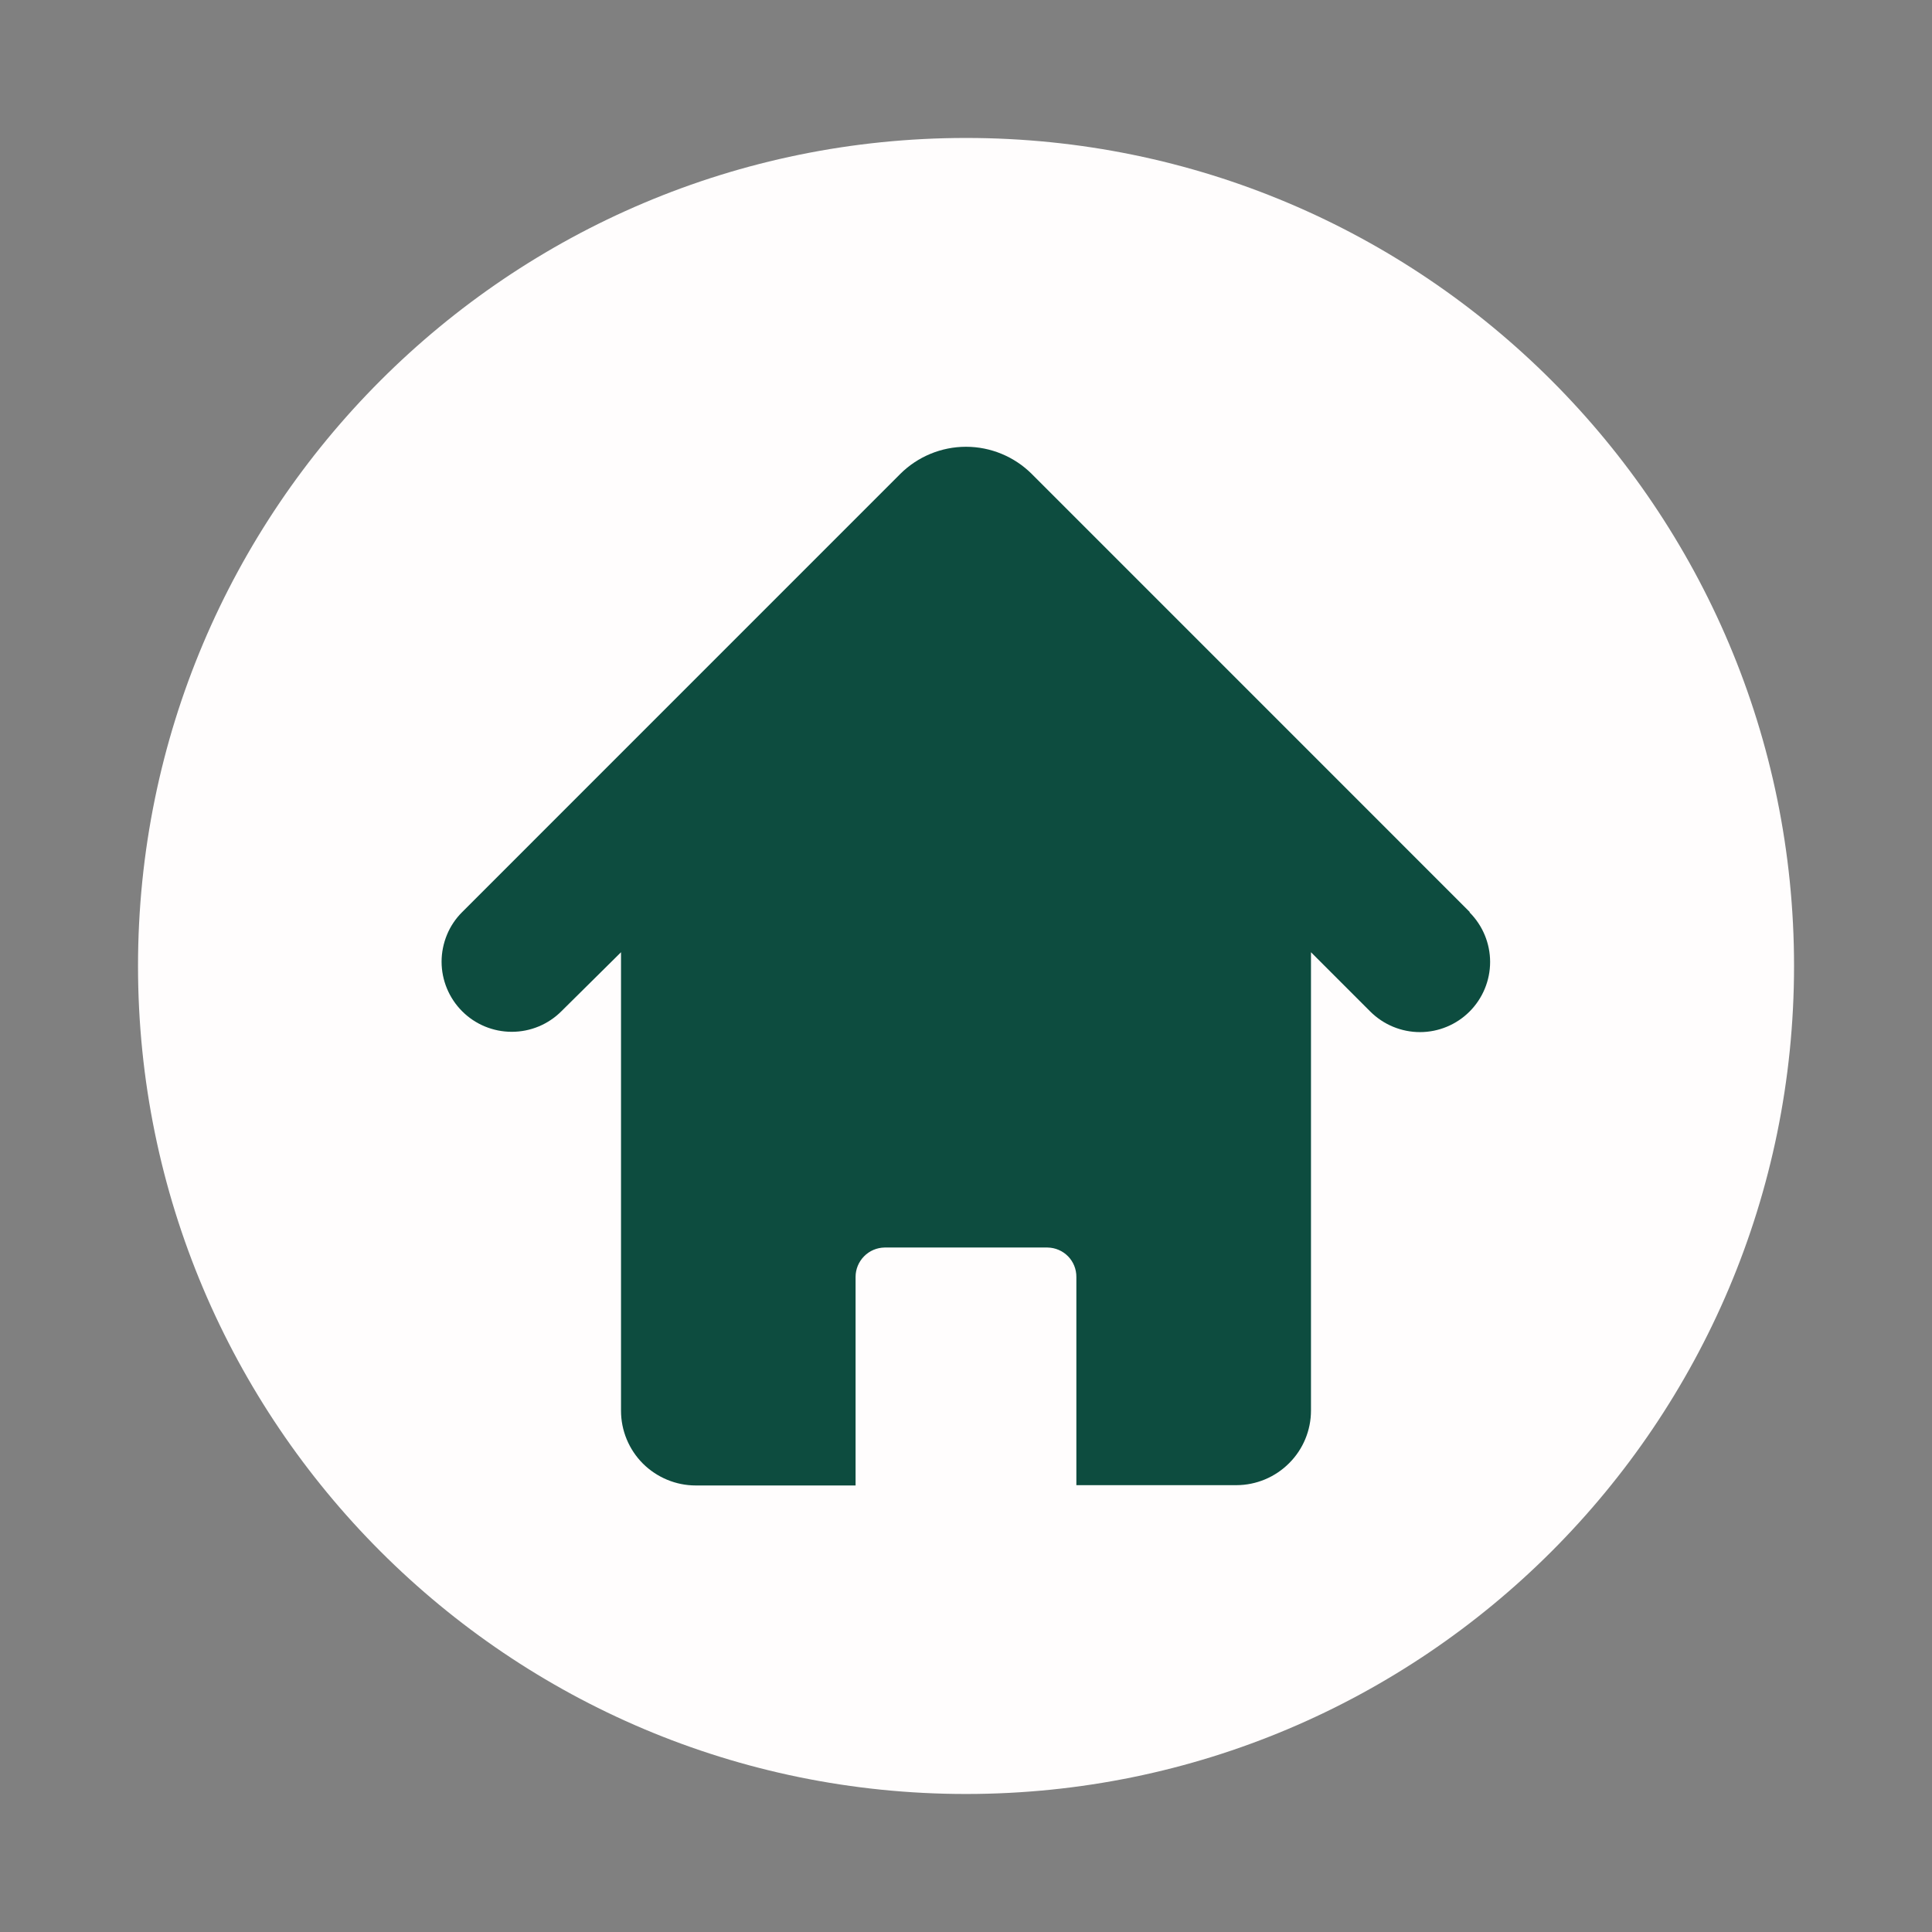 <svg width="32" height="32" viewBox="0 0 32 32" fill="none" xmlns="http://www.w3.org/2000/svg">
<rect x="0" y="0" width="32" height="32" fill="#808080" stroke="none"/>
<path d="M16 29.714C23.575 29.714 29.715 23.574 29.715 15.999C29.715 8.425 23.575 2.285 16 2.285C8.426 2.285 2.286 8.425 2.286 15.999C2.286 23.574 8.426 29.714 16 29.714Z" fill="#FFFDFD"/>
<path d="M24.345 15.107L17.088 7.849C16.799 7.562 16.408 7.4 16 7.4C15.592 7.4 15.201 7.562 14.912 7.849L7.655 15.107C7.547 15.214 7.461 15.342 7.403 15.483C7.345 15.624 7.314 15.776 7.314 15.928C7.314 16.236 7.437 16.532 7.655 16.75C7.873 16.968 8.168 17.09 8.477 17.09C8.785 17.09 9.08 16.968 9.298 16.75L10.286 15.772V23.367C10.286 23.695 10.417 24.01 10.649 24.242C10.882 24.473 11.196 24.604 11.524 24.604H14.171V21.15C14.171 21.022 14.222 20.899 14.312 20.808C14.401 20.717 14.524 20.665 14.651 20.663H17.351C17.479 20.665 17.6 20.717 17.69 20.808C17.779 20.899 17.829 21.022 17.828 21.15V24.599H20.48C20.807 24.598 21.121 24.467 21.352 24.235C21.584 24.004 21.714 23.69 21.714 23.363V15.772L22.697 16.755C22.915 16.972 23.211 17.095 23.519 17.095C23.827 17.095 24.123 16.972 24.34 16.755C24.558 16.537 24.681 16.241 24.681 15.933C24.681 15.625 24.558 15.329 24.34 15.111L24.345 15.107Z" fill="#0D4C3F"/>
</svg>
